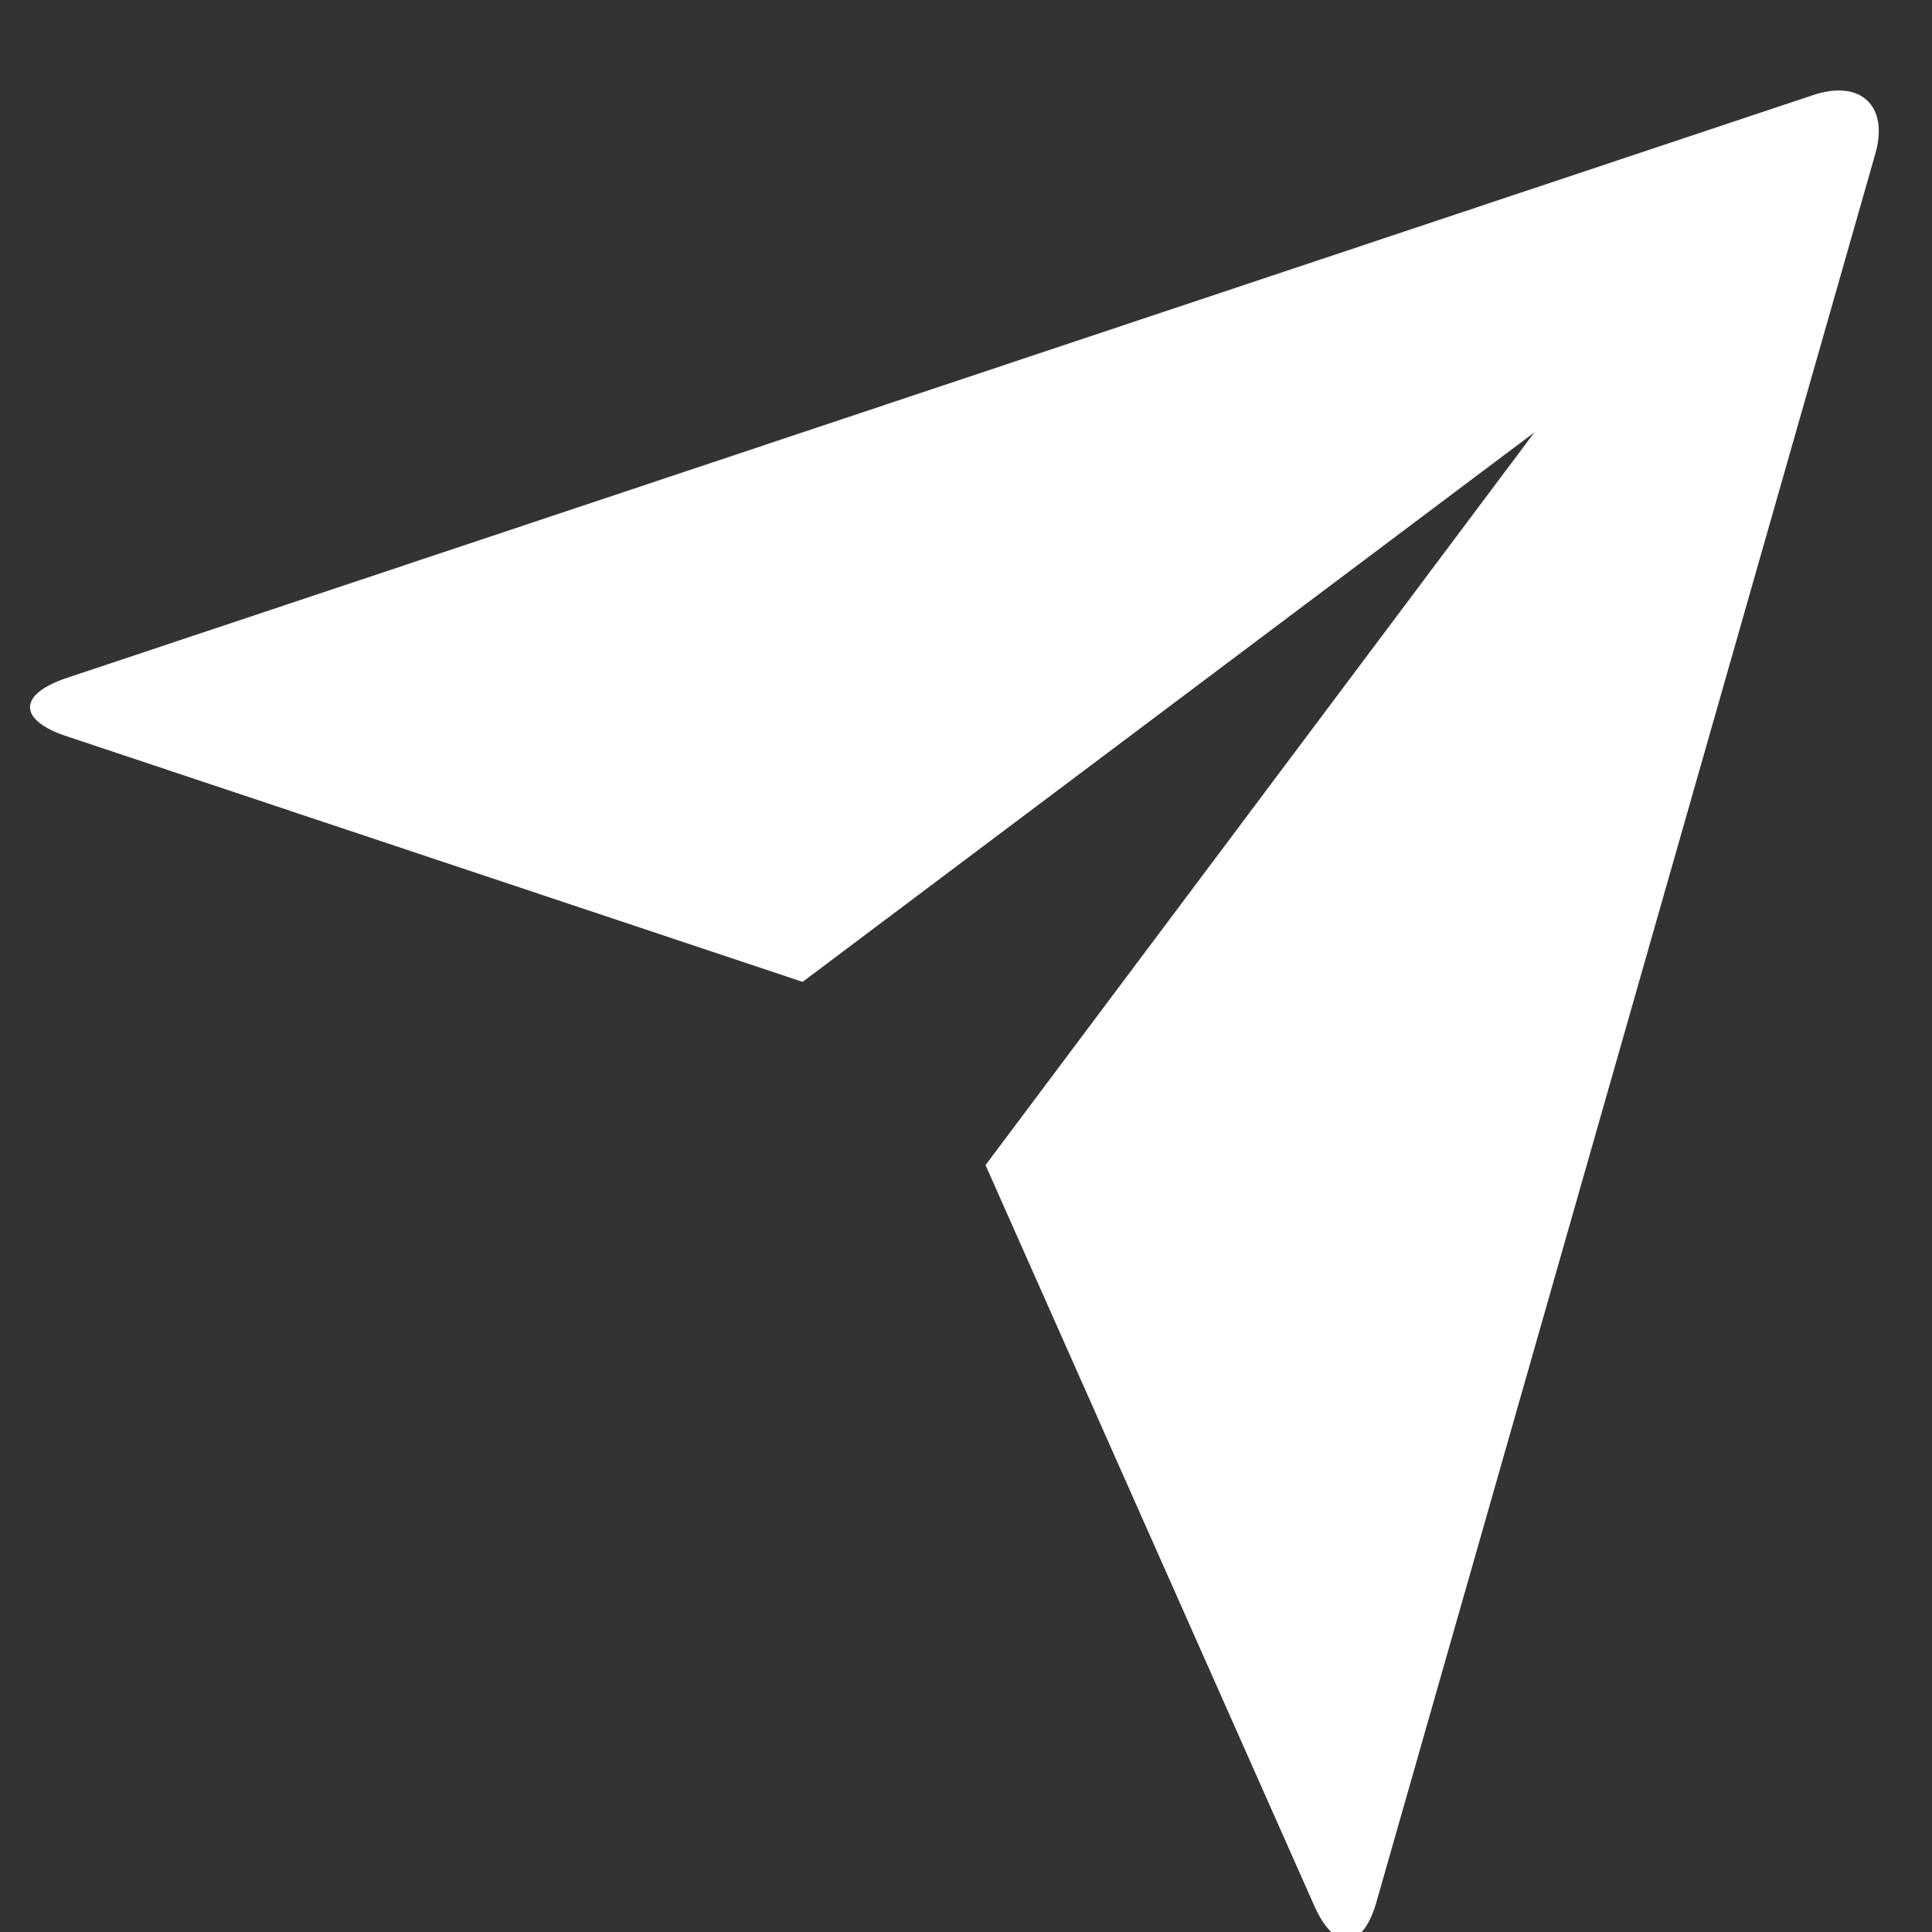 <svg width="19" height="19" viewBox="0 0 19 19" fill="none" xmlns="http://www.w3.org/2000/svg">
<rect x="0" y="0" width="19" height="19" fill="#333333" stroke="none"/>
<path d="M0.648 7.238C0.178 7.081 0.174 6.828 0.657 6.667L17.828 0.936C18.303 0.777 18.576 1.044 18.443 1.511L13.537 18.703C13.402 19.18 13.127 19.196 12.926 18.744L9.692 11.458L15.09 4.252L7.893 9.656L0.648 7.238Z" fill="white"/>
</svg>
